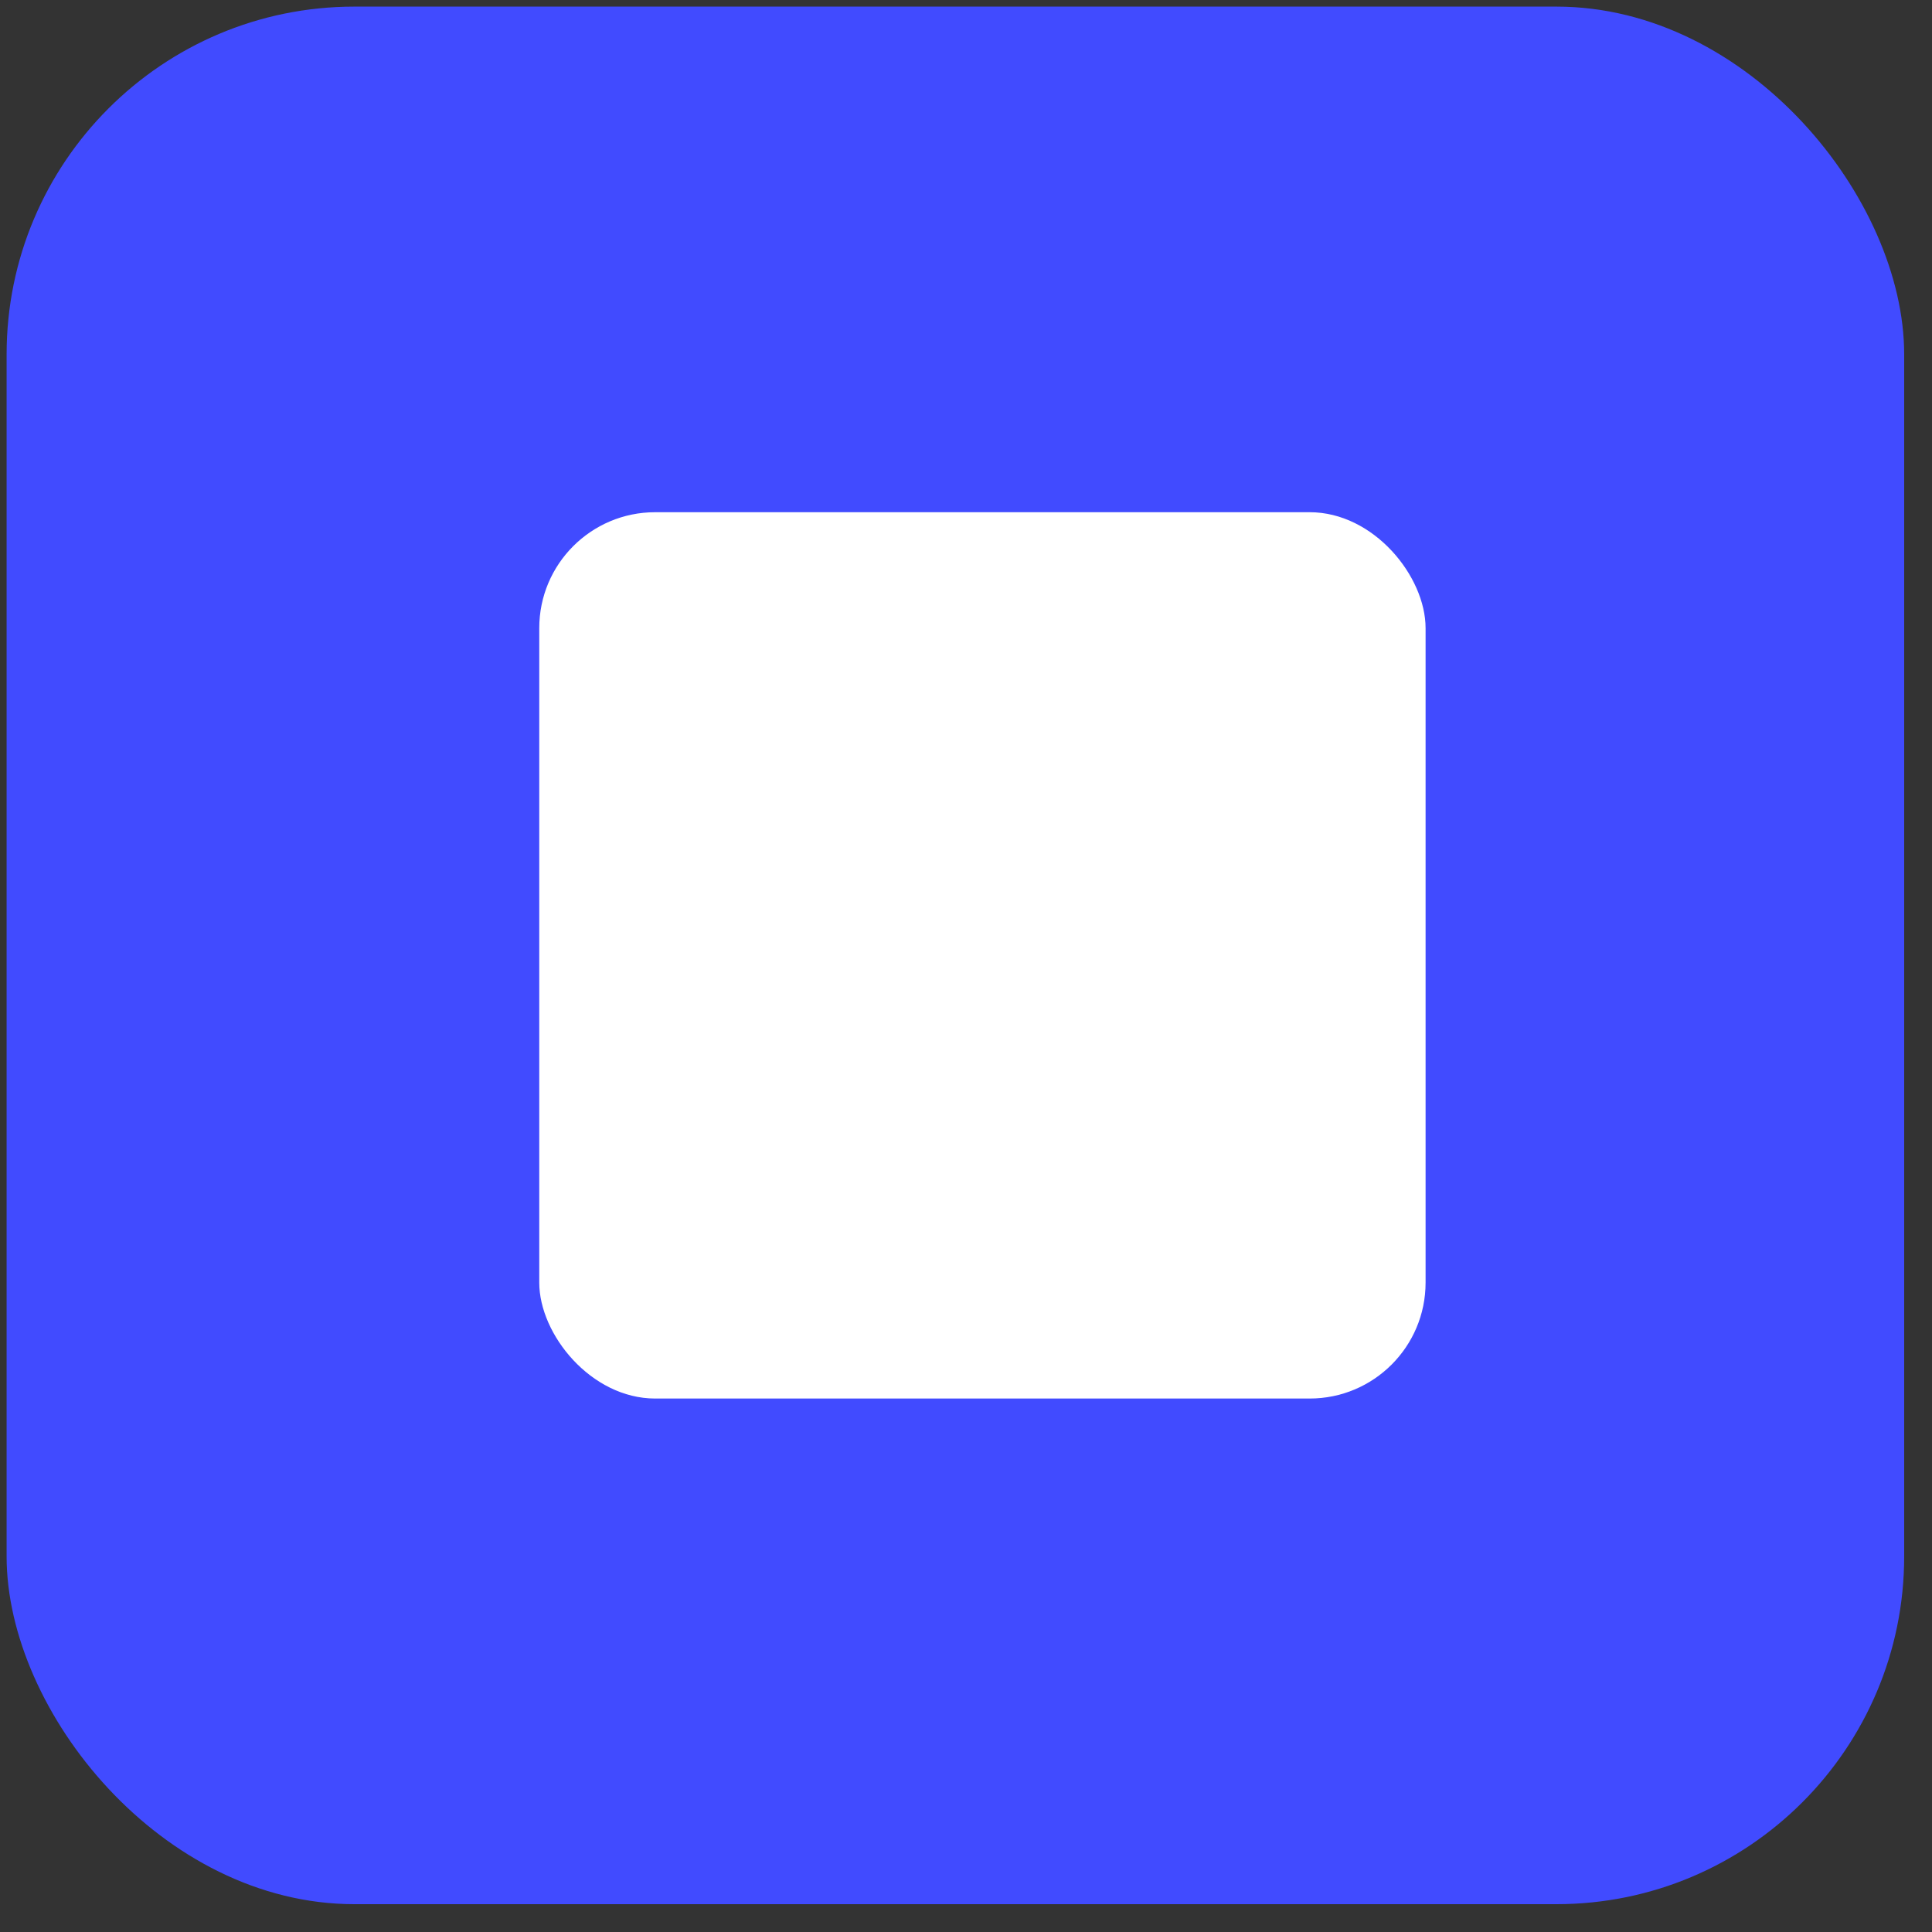 <svg width="50" height="50" viewBox="0 0 50 50" fill="none" xmlns="http://www.w3.org/2000/svg">
<rect x="0" y="0" width="50" height="50" fill="#333333" stroke="none"/>
<rect x="0.171" y="0.171" width="49.109" height="49.109" rx="9" fill="#414BFF"/>
<rect x="13.956" y="13.256" width="22.938" height="22.938" rx="3" fill="white"/>
</svg>

